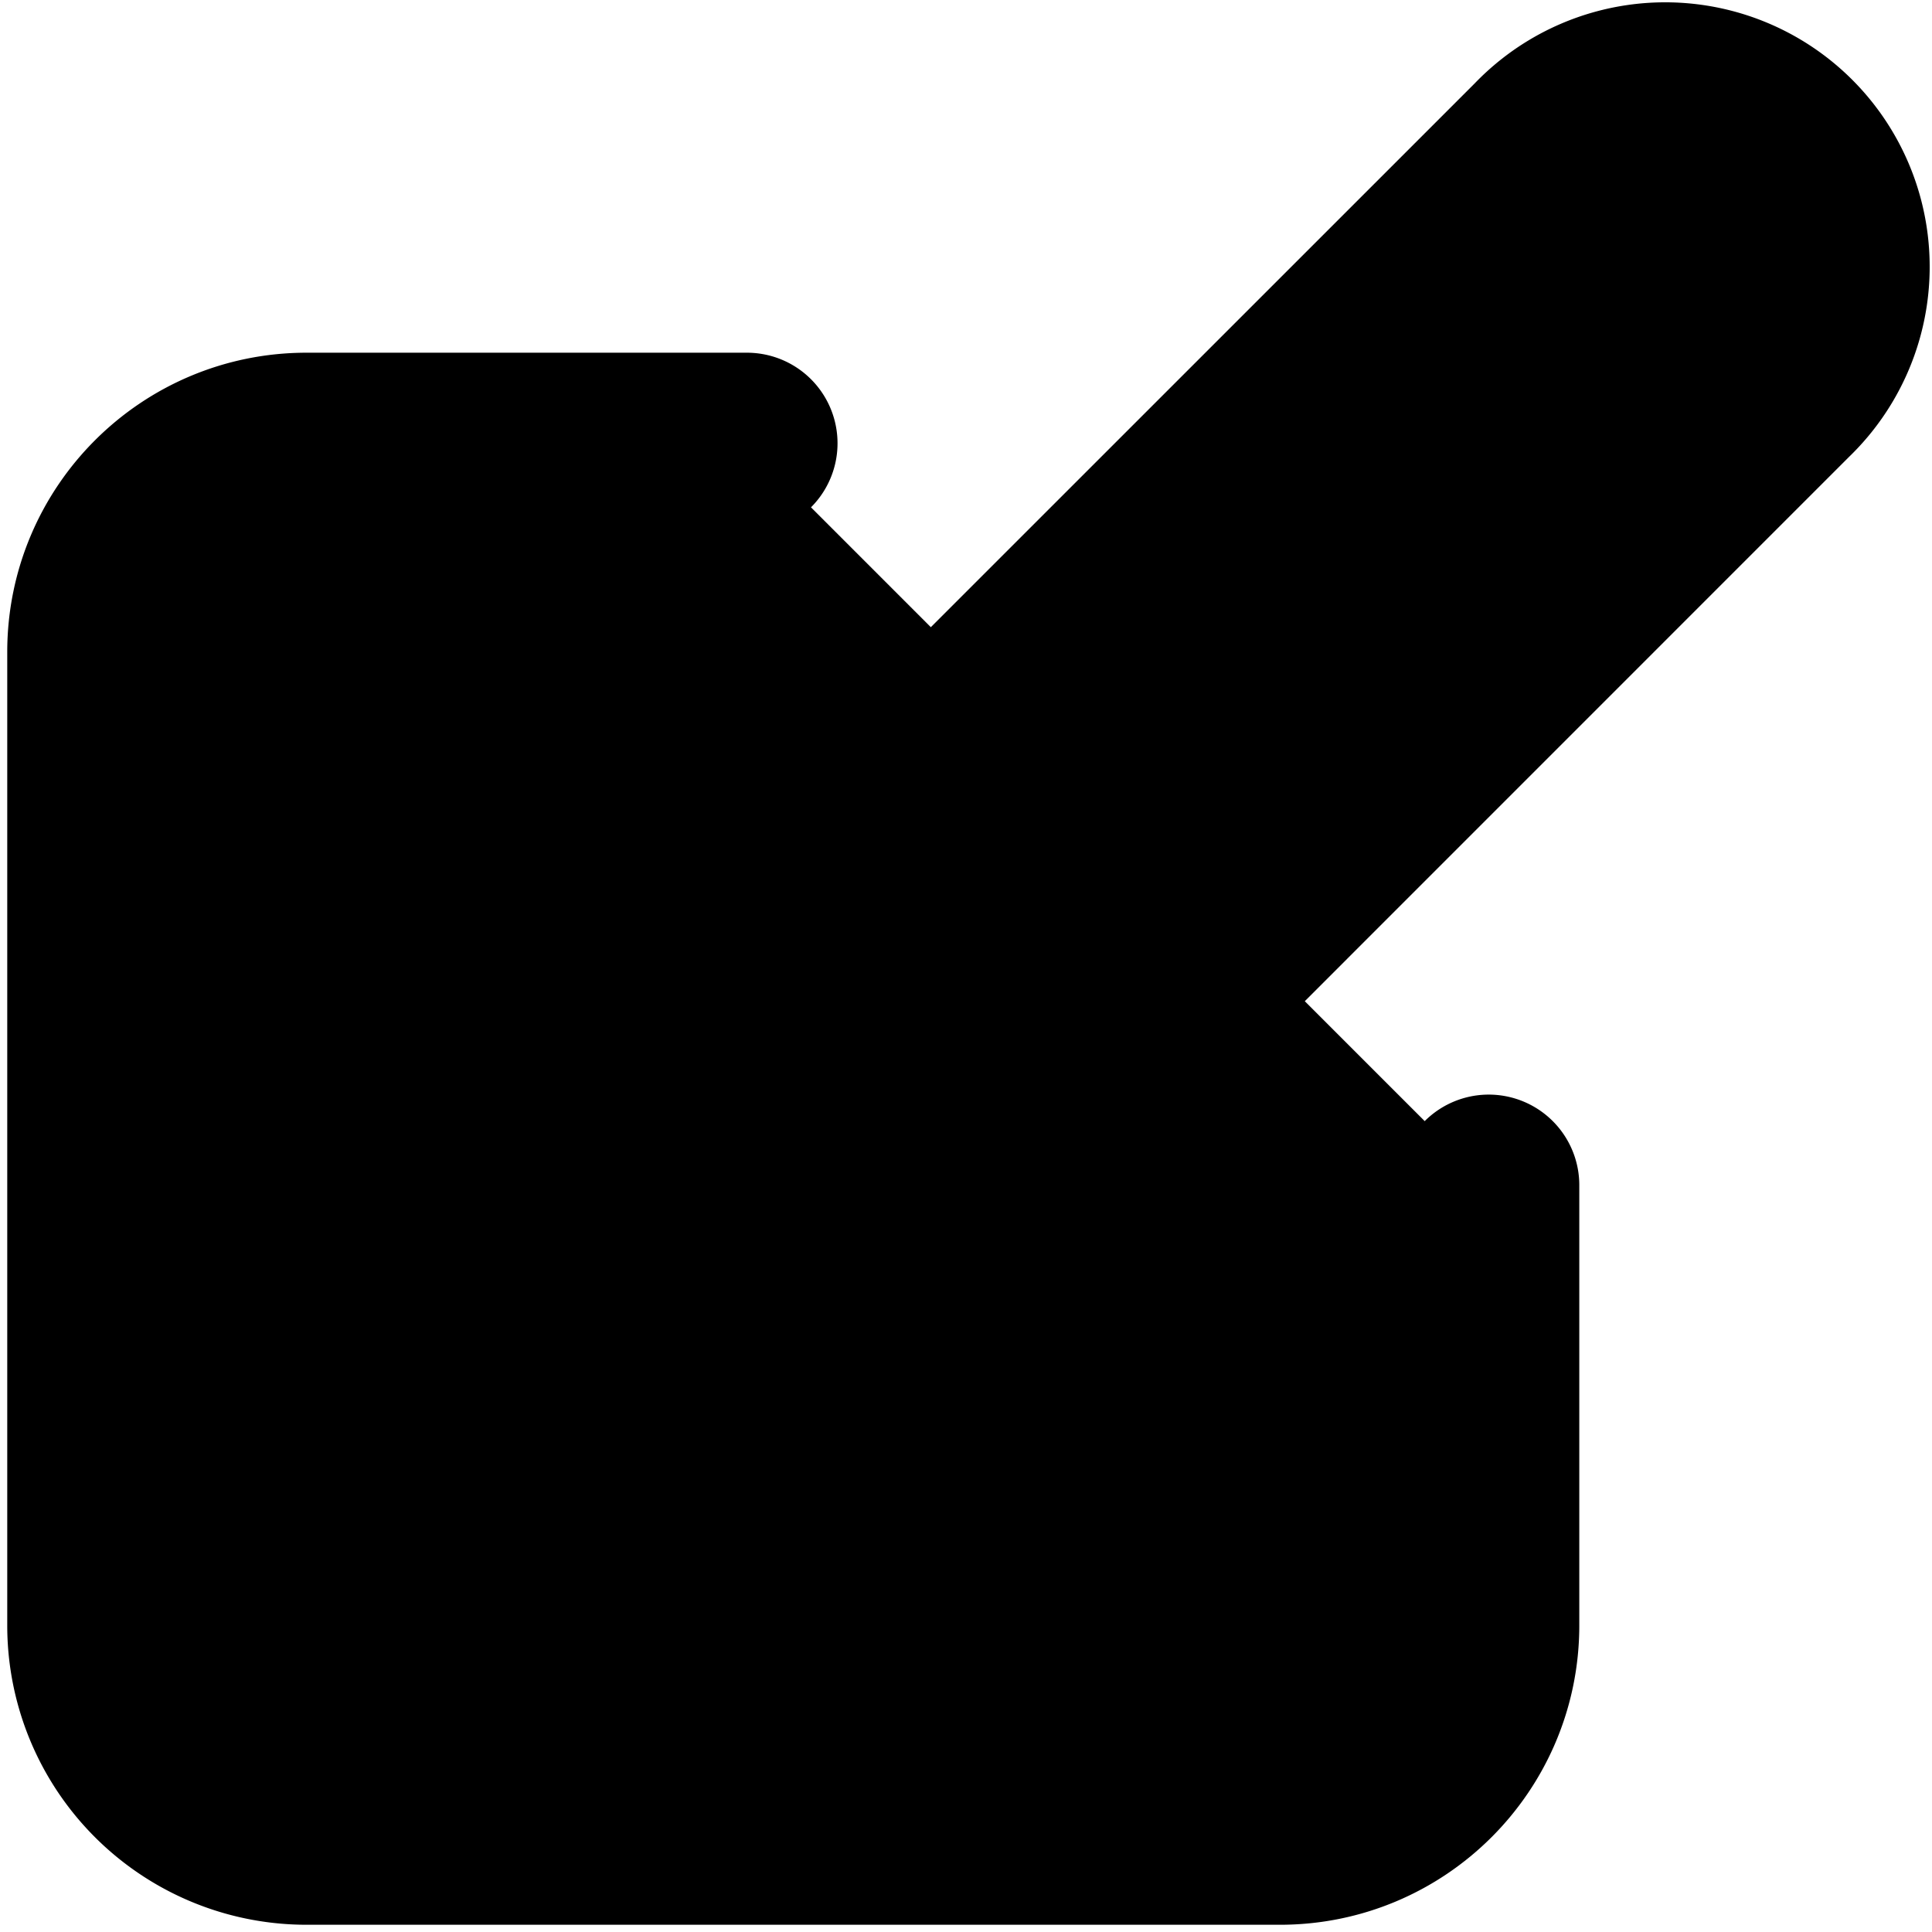 <svg xmlns="http://www.w3.org/2000/svg" width="16" height="16" viewBox="0 0 16 16">
  <defs>
    <clipPath id="a">
      <rect width="16" height="16"/>
    </clipPath>
  </defs>
  <g clip-path="url(#a)">
    <path stroke="currentColor" stroke-linecap="round" stroke-linejoin="round" stroke-width="1.5" d="m11.455 2.509 1.296-1.296a1.44 1.44 0 1 1 2.036 2.036l-8.154 8.155a3.456 3.456 0 0 1-1.457.868l-2.062.614.614-2.062c.164-.55.462-1.05.868-1.457l6.859-6.858Zm0 0 2.026 2.026m-1.152 5.28v3.647c0 .954-.774 1.728-1.728 1.728H2.538A1.728 1.728 0 0 1 .81 13.462V5.399c0-.954.774-1.728 1.728-1.728h3.648"/>
  </g>
</svg>
